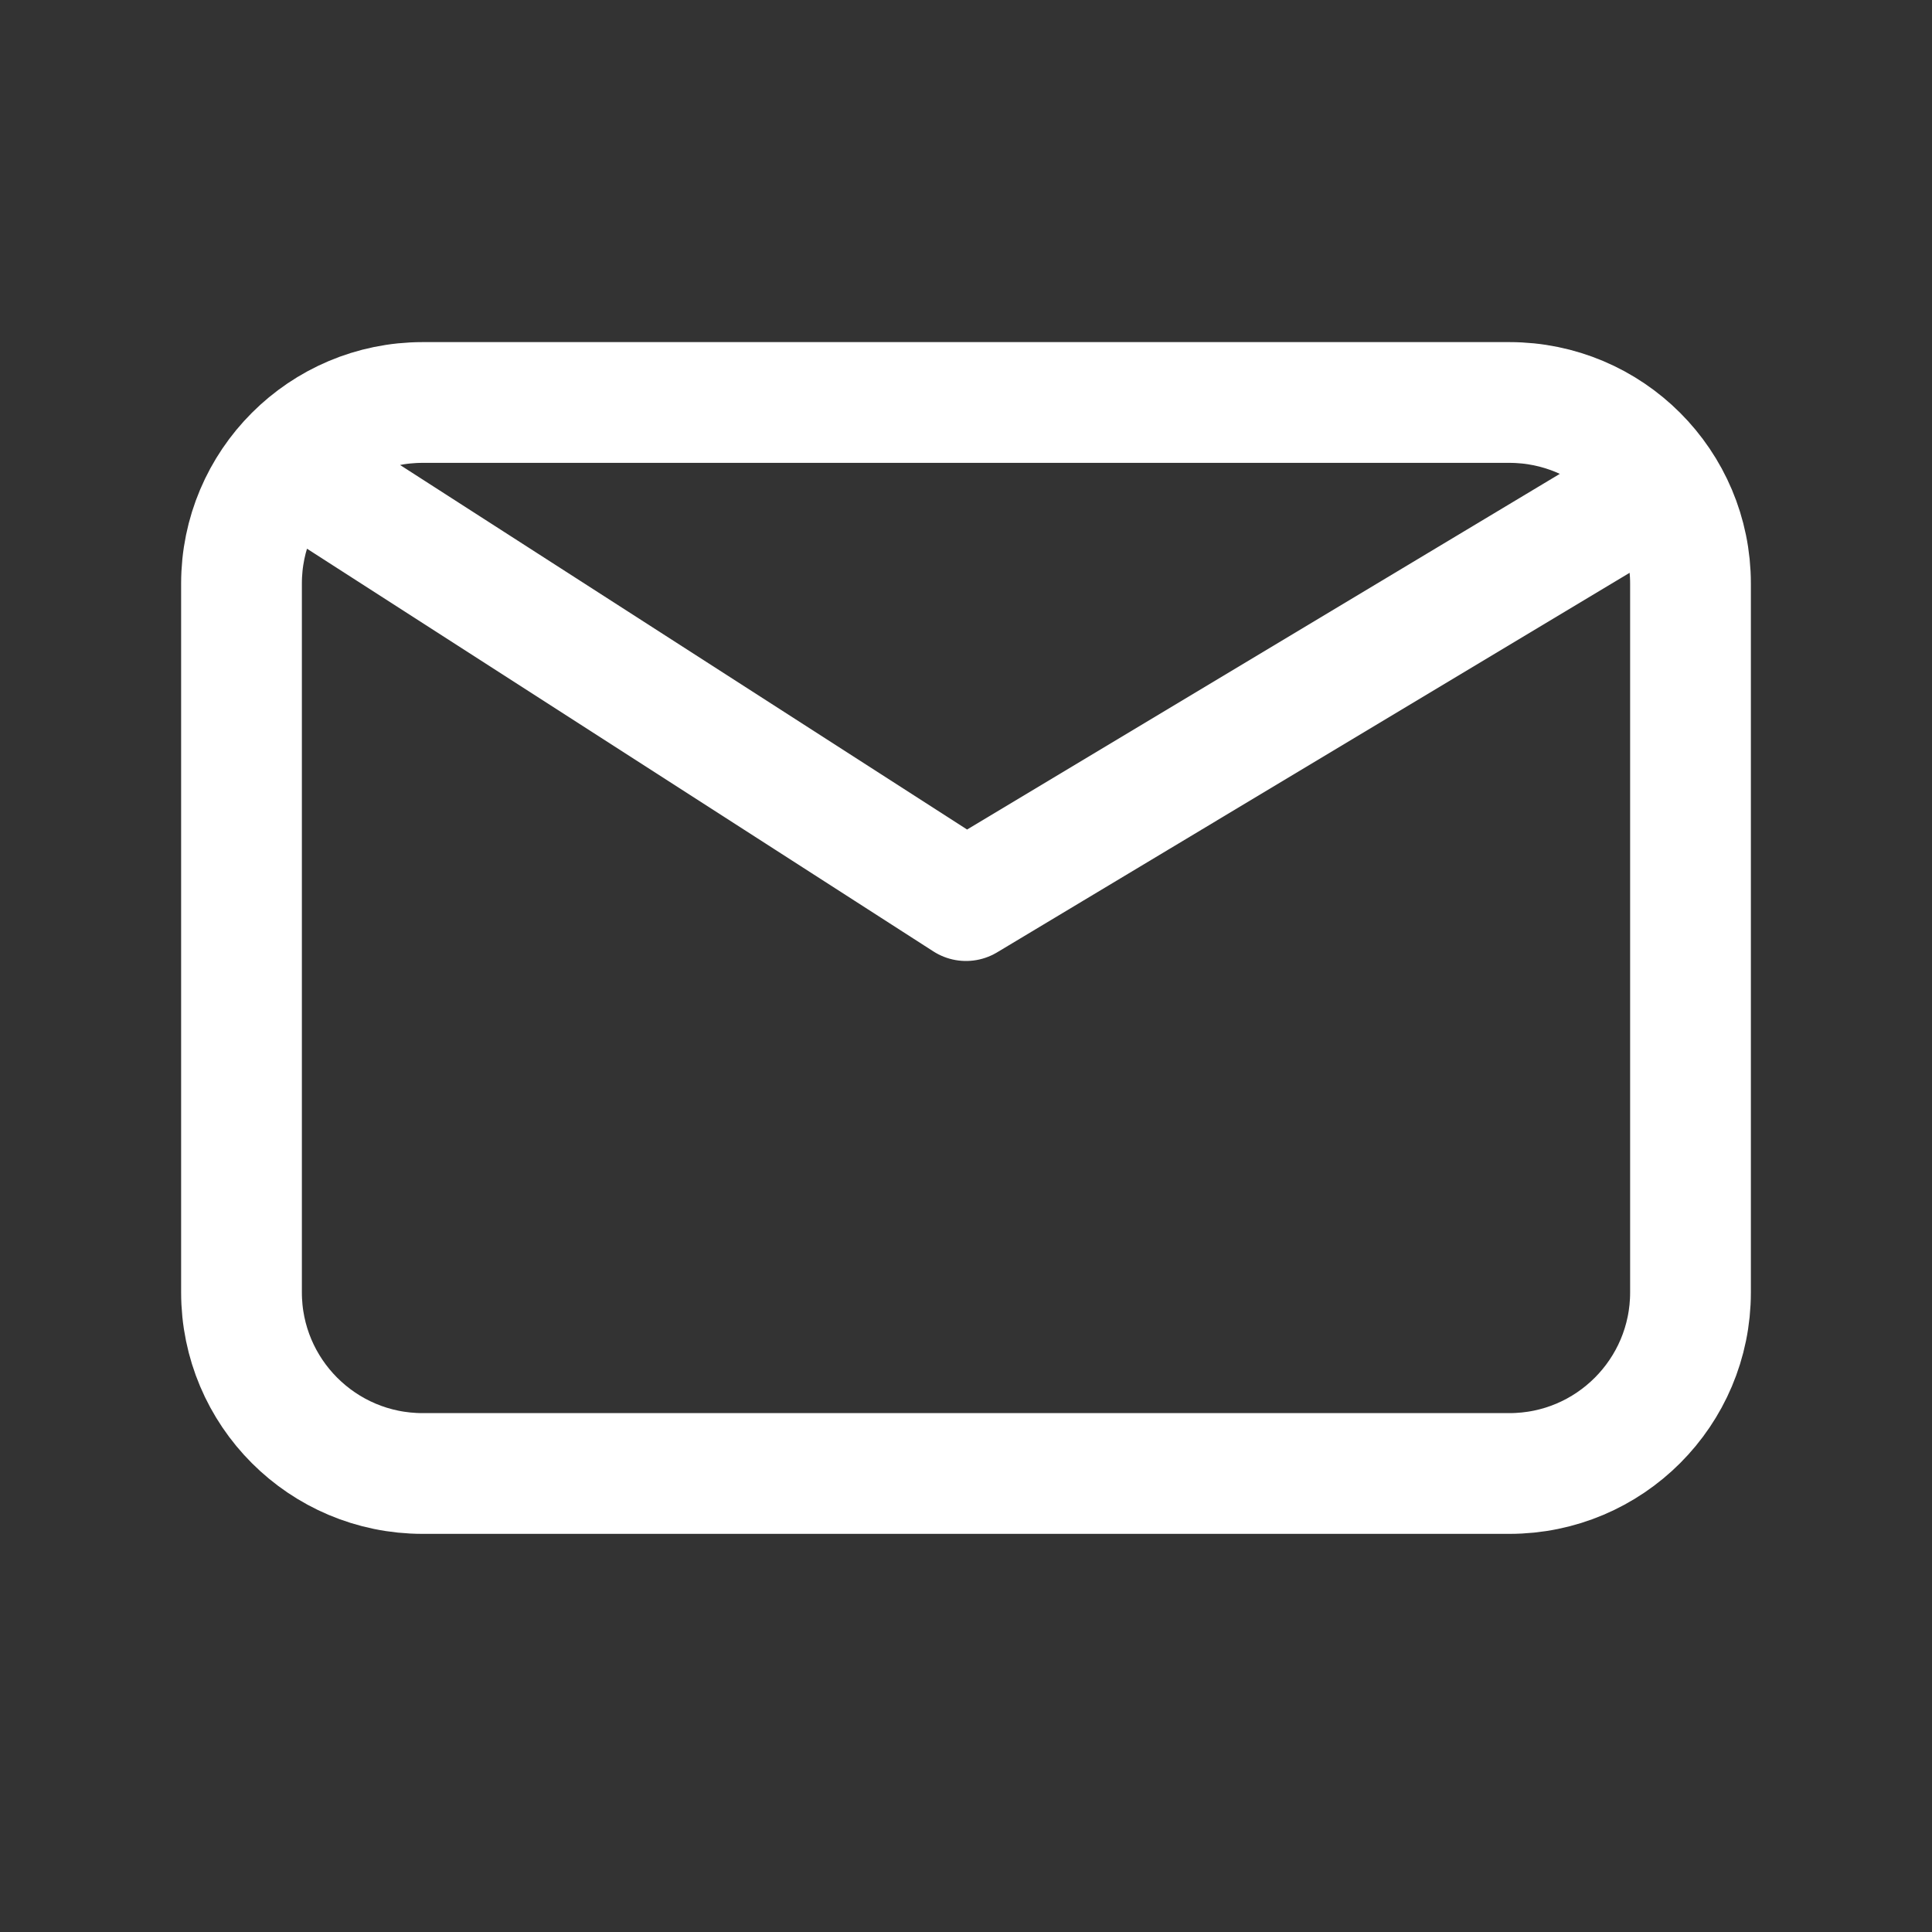 <svg width="40" height="40" viewBox="0 0 40 40" fill="none" xmlns="http://www.w3.org/2000/svg">
<rect x="0" y="0" width="40" height="40" fill="#333333" stroke="none"/>
<path d="M6.875 10.208L20 18.646L34.062 10.208M8.75 30.507C6.679 30.507 5 28.828 5 26.757V12.083C5 10.012 6.679 8.333 8.75 8.333H31.25C33.321 8.333 35 10.012 35 12.083V26.757C35 28.828 33.321 30.507 31.25 30.507H8.75Z" stroke="white" stroke-width="2.5" stroke-linecap="round" stroke-linejoin="round"/>
</svg>
